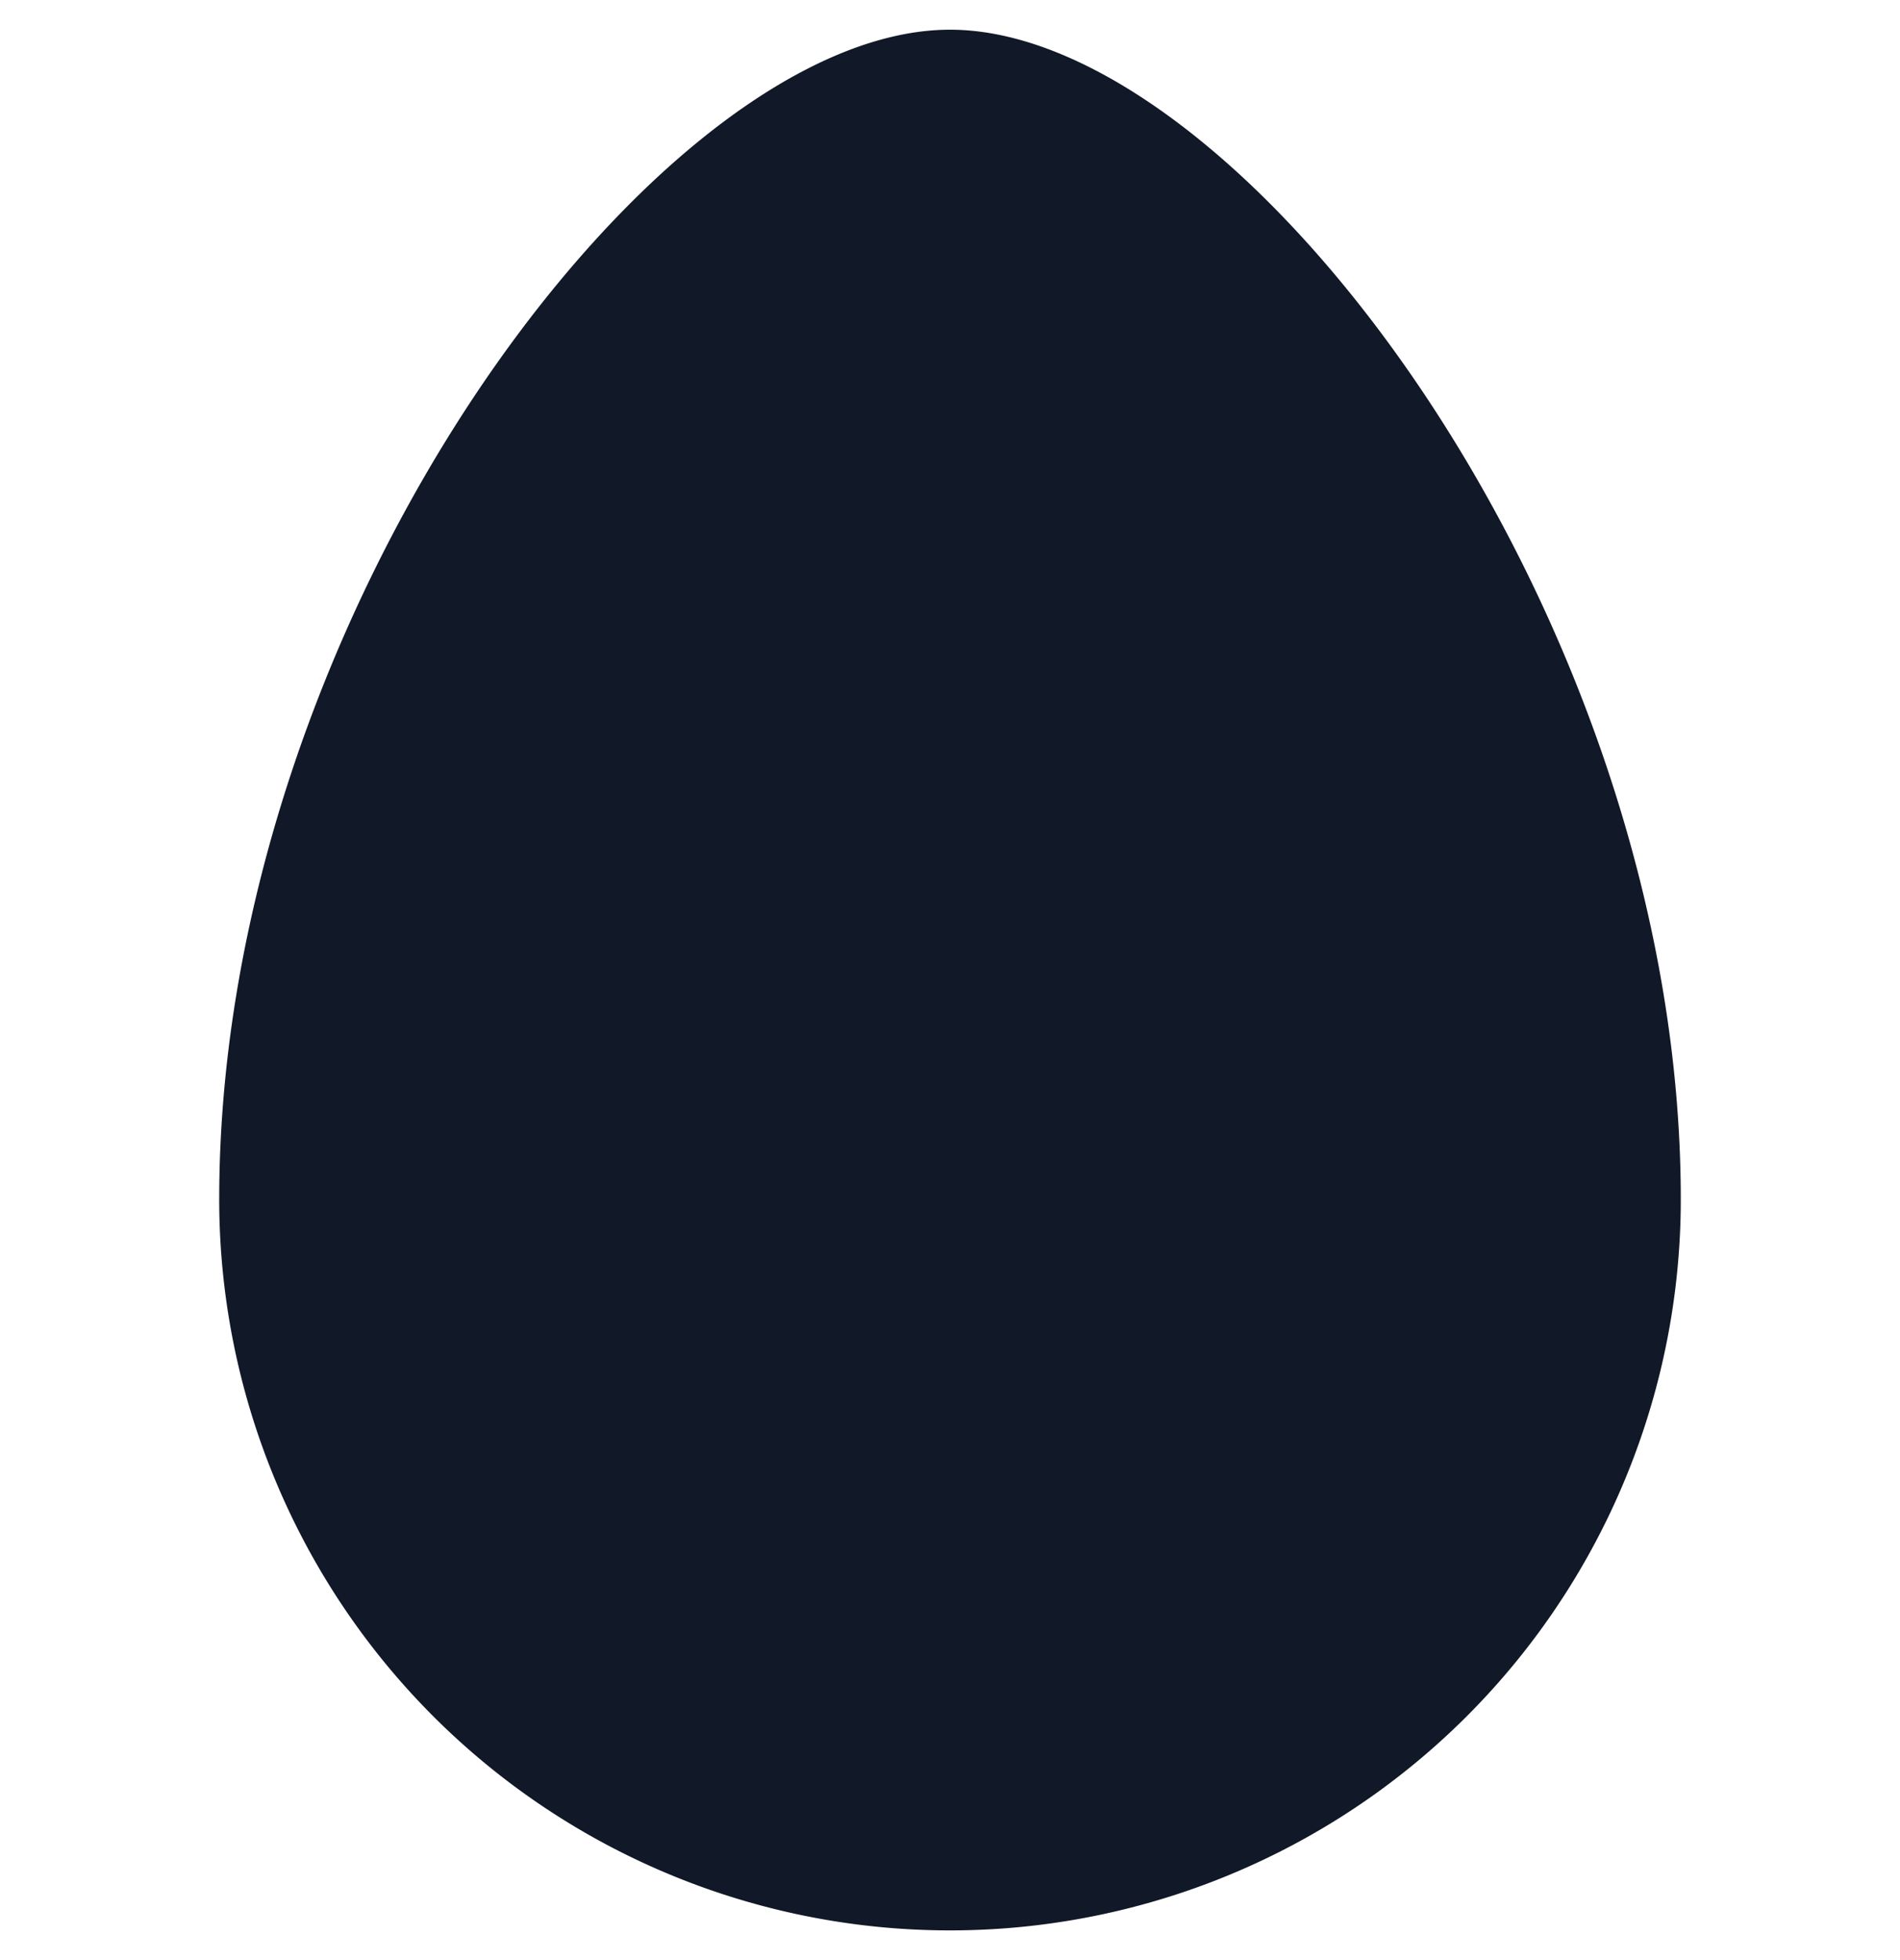 <svg xmlns="http://www.w3.org/2000/svg" width="32" height="33" fill="none" viewBox="0 0 32 33"><path fill="#111827" d="M28.308 20.192a12.308 12.308 0 0 1-24.616 0C3.692 10.346 11.077.5 16 .5s12.308 9.846 12.308 19.692"/></svg>